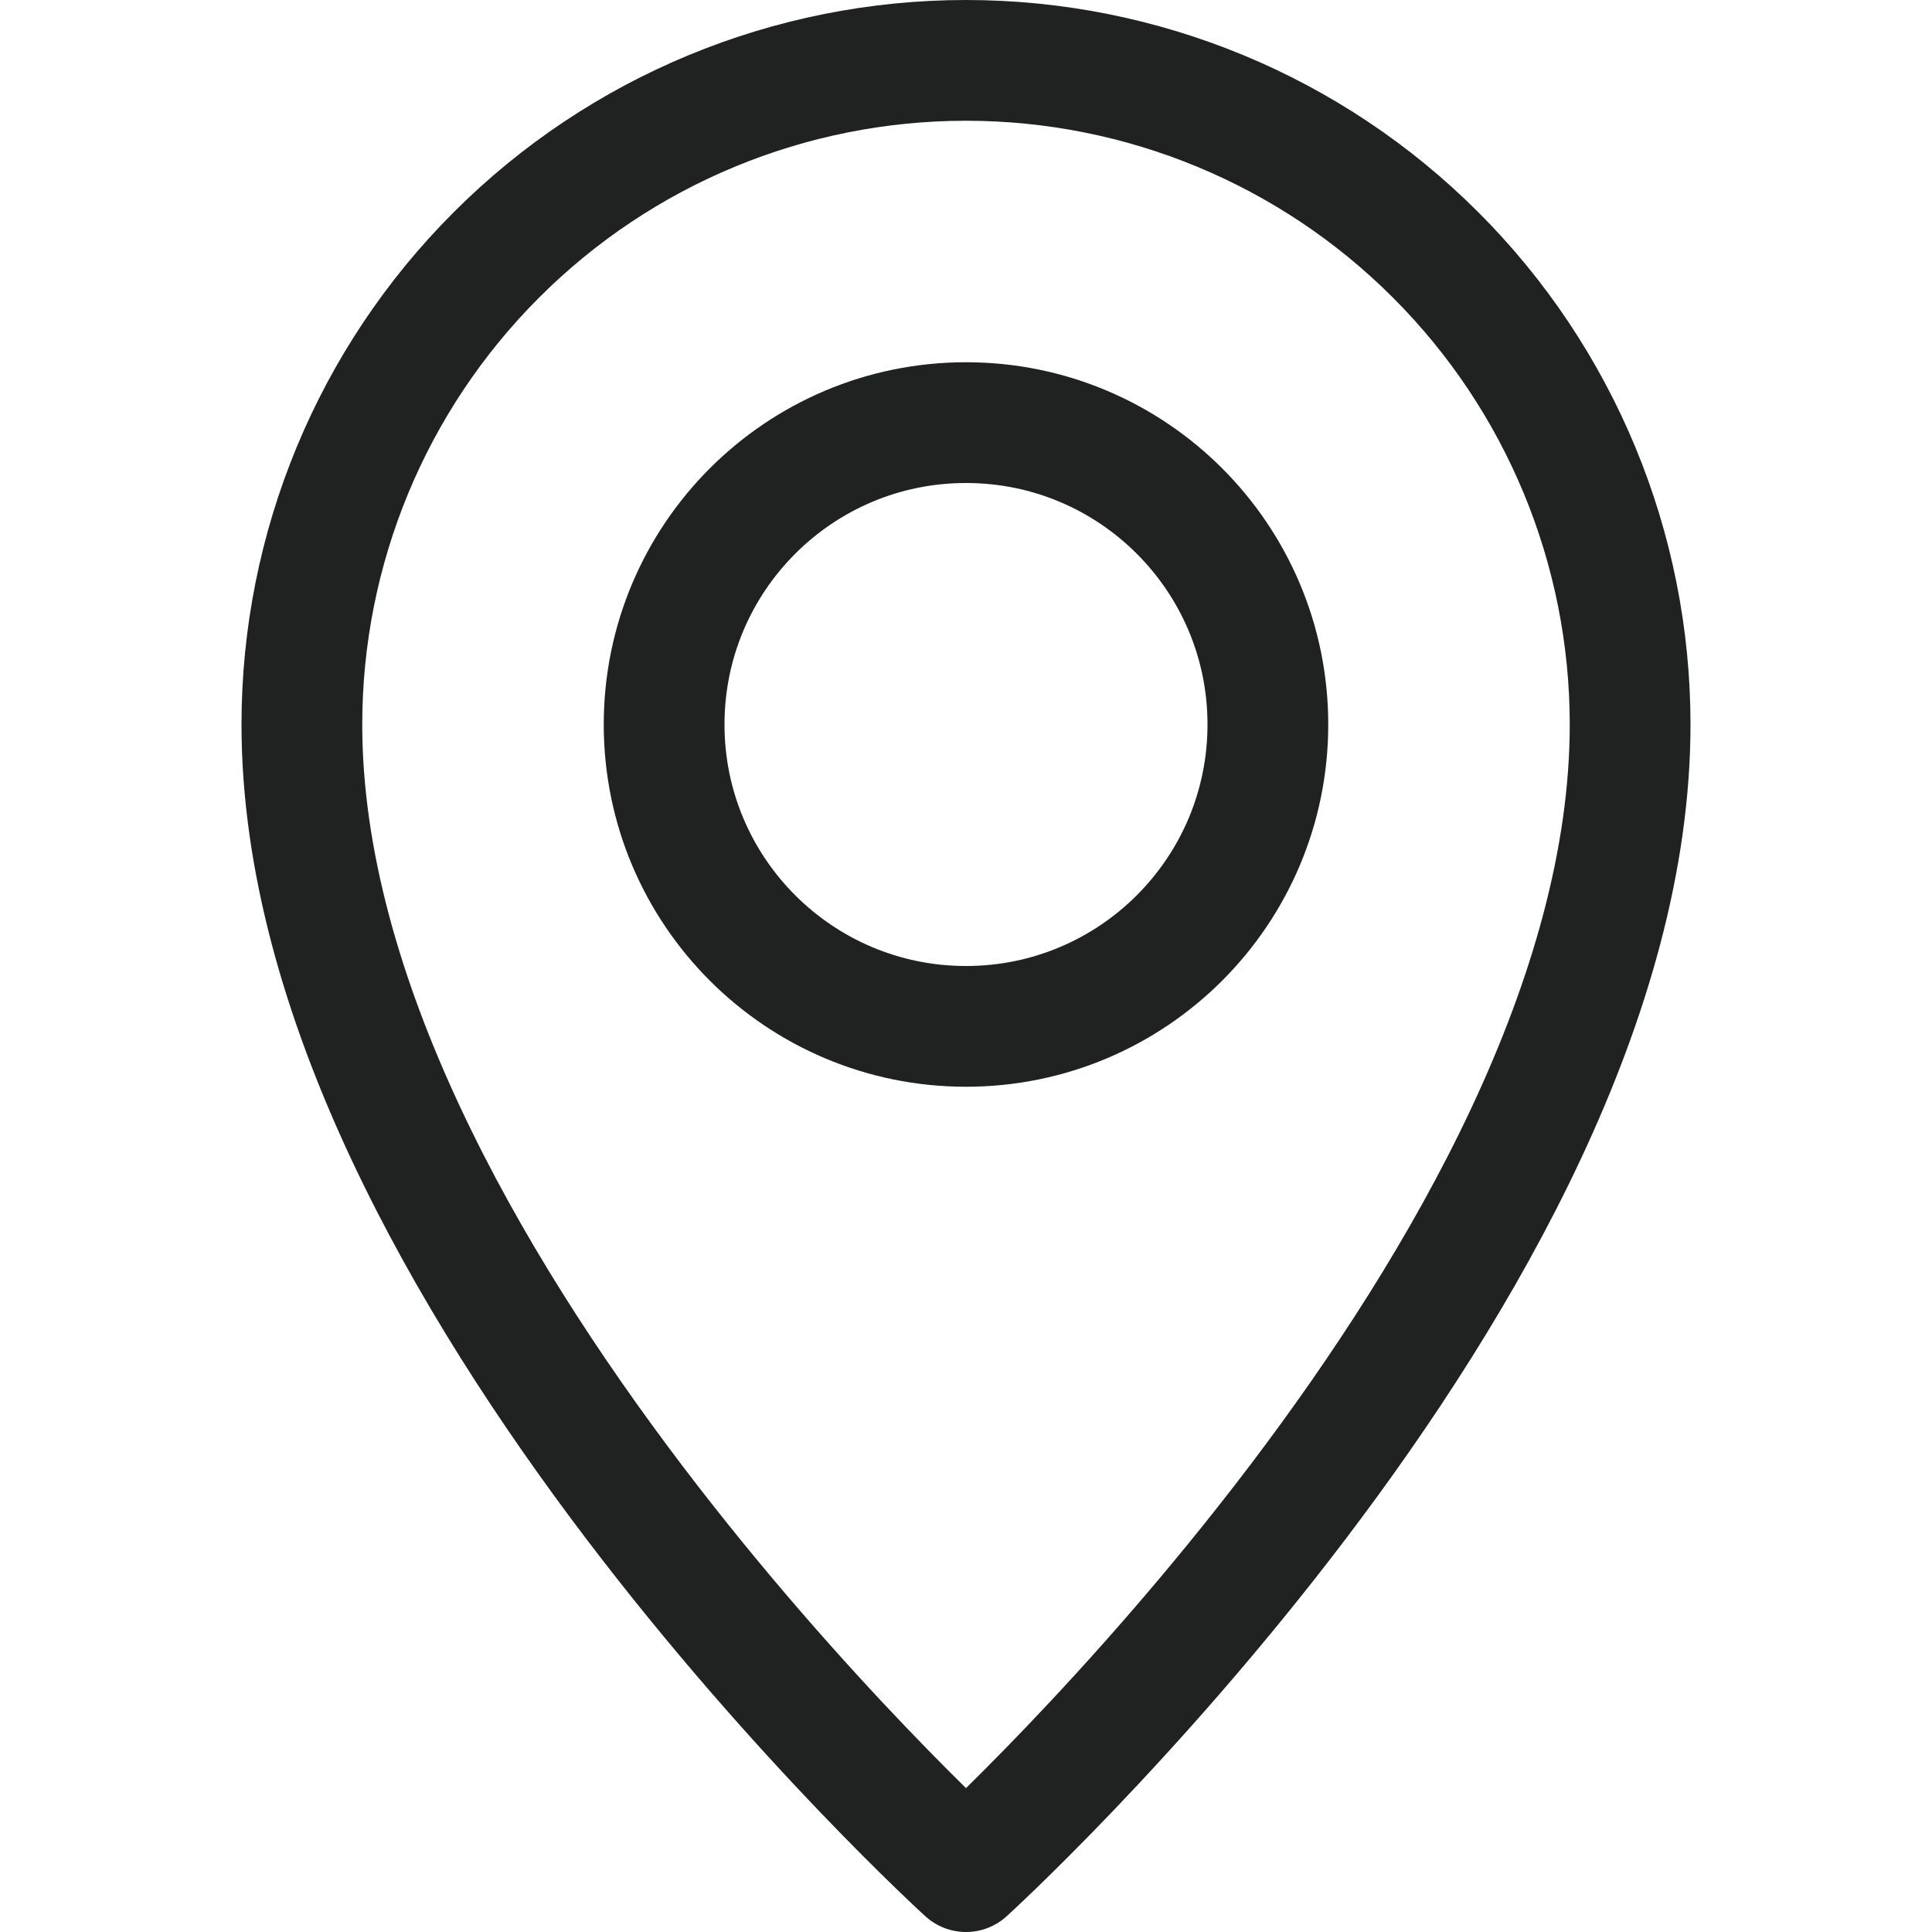 <svg width="16" height="16" viewBox="0 0 16 16" fill="none" xmlns="http://www.w3.org/2000/svg">
<path d="M13.5 6C13.5 10.5 8 15.5 8 15.5C8 15.5 2.5 10.5 2.5 6C2.5 4.541 3.079 3.142 4.111 2.111C5.142 1.079 6.541 0.5 8 0.5C9.459 0.5 10.858 1.079 11.889 2.111C12.921 3.142 13.5 4.541 13.5 6V6Z" stroke="#202121" stroke-linecap="round" stroke-linejoin="round"/>
<path d="M8 8.5C9.381 8.5 10.5 7.381 10.5 6C10.5 4.619 9.381 3.5 8 3.5C6.619 3.5 5.5 4.619 5.5 6C5.5 7.381 6.619 8.5 8 8.5Z" stroke="#202121" stroke-linecap="round" stroke-linejoin="round"/>
</svg>
